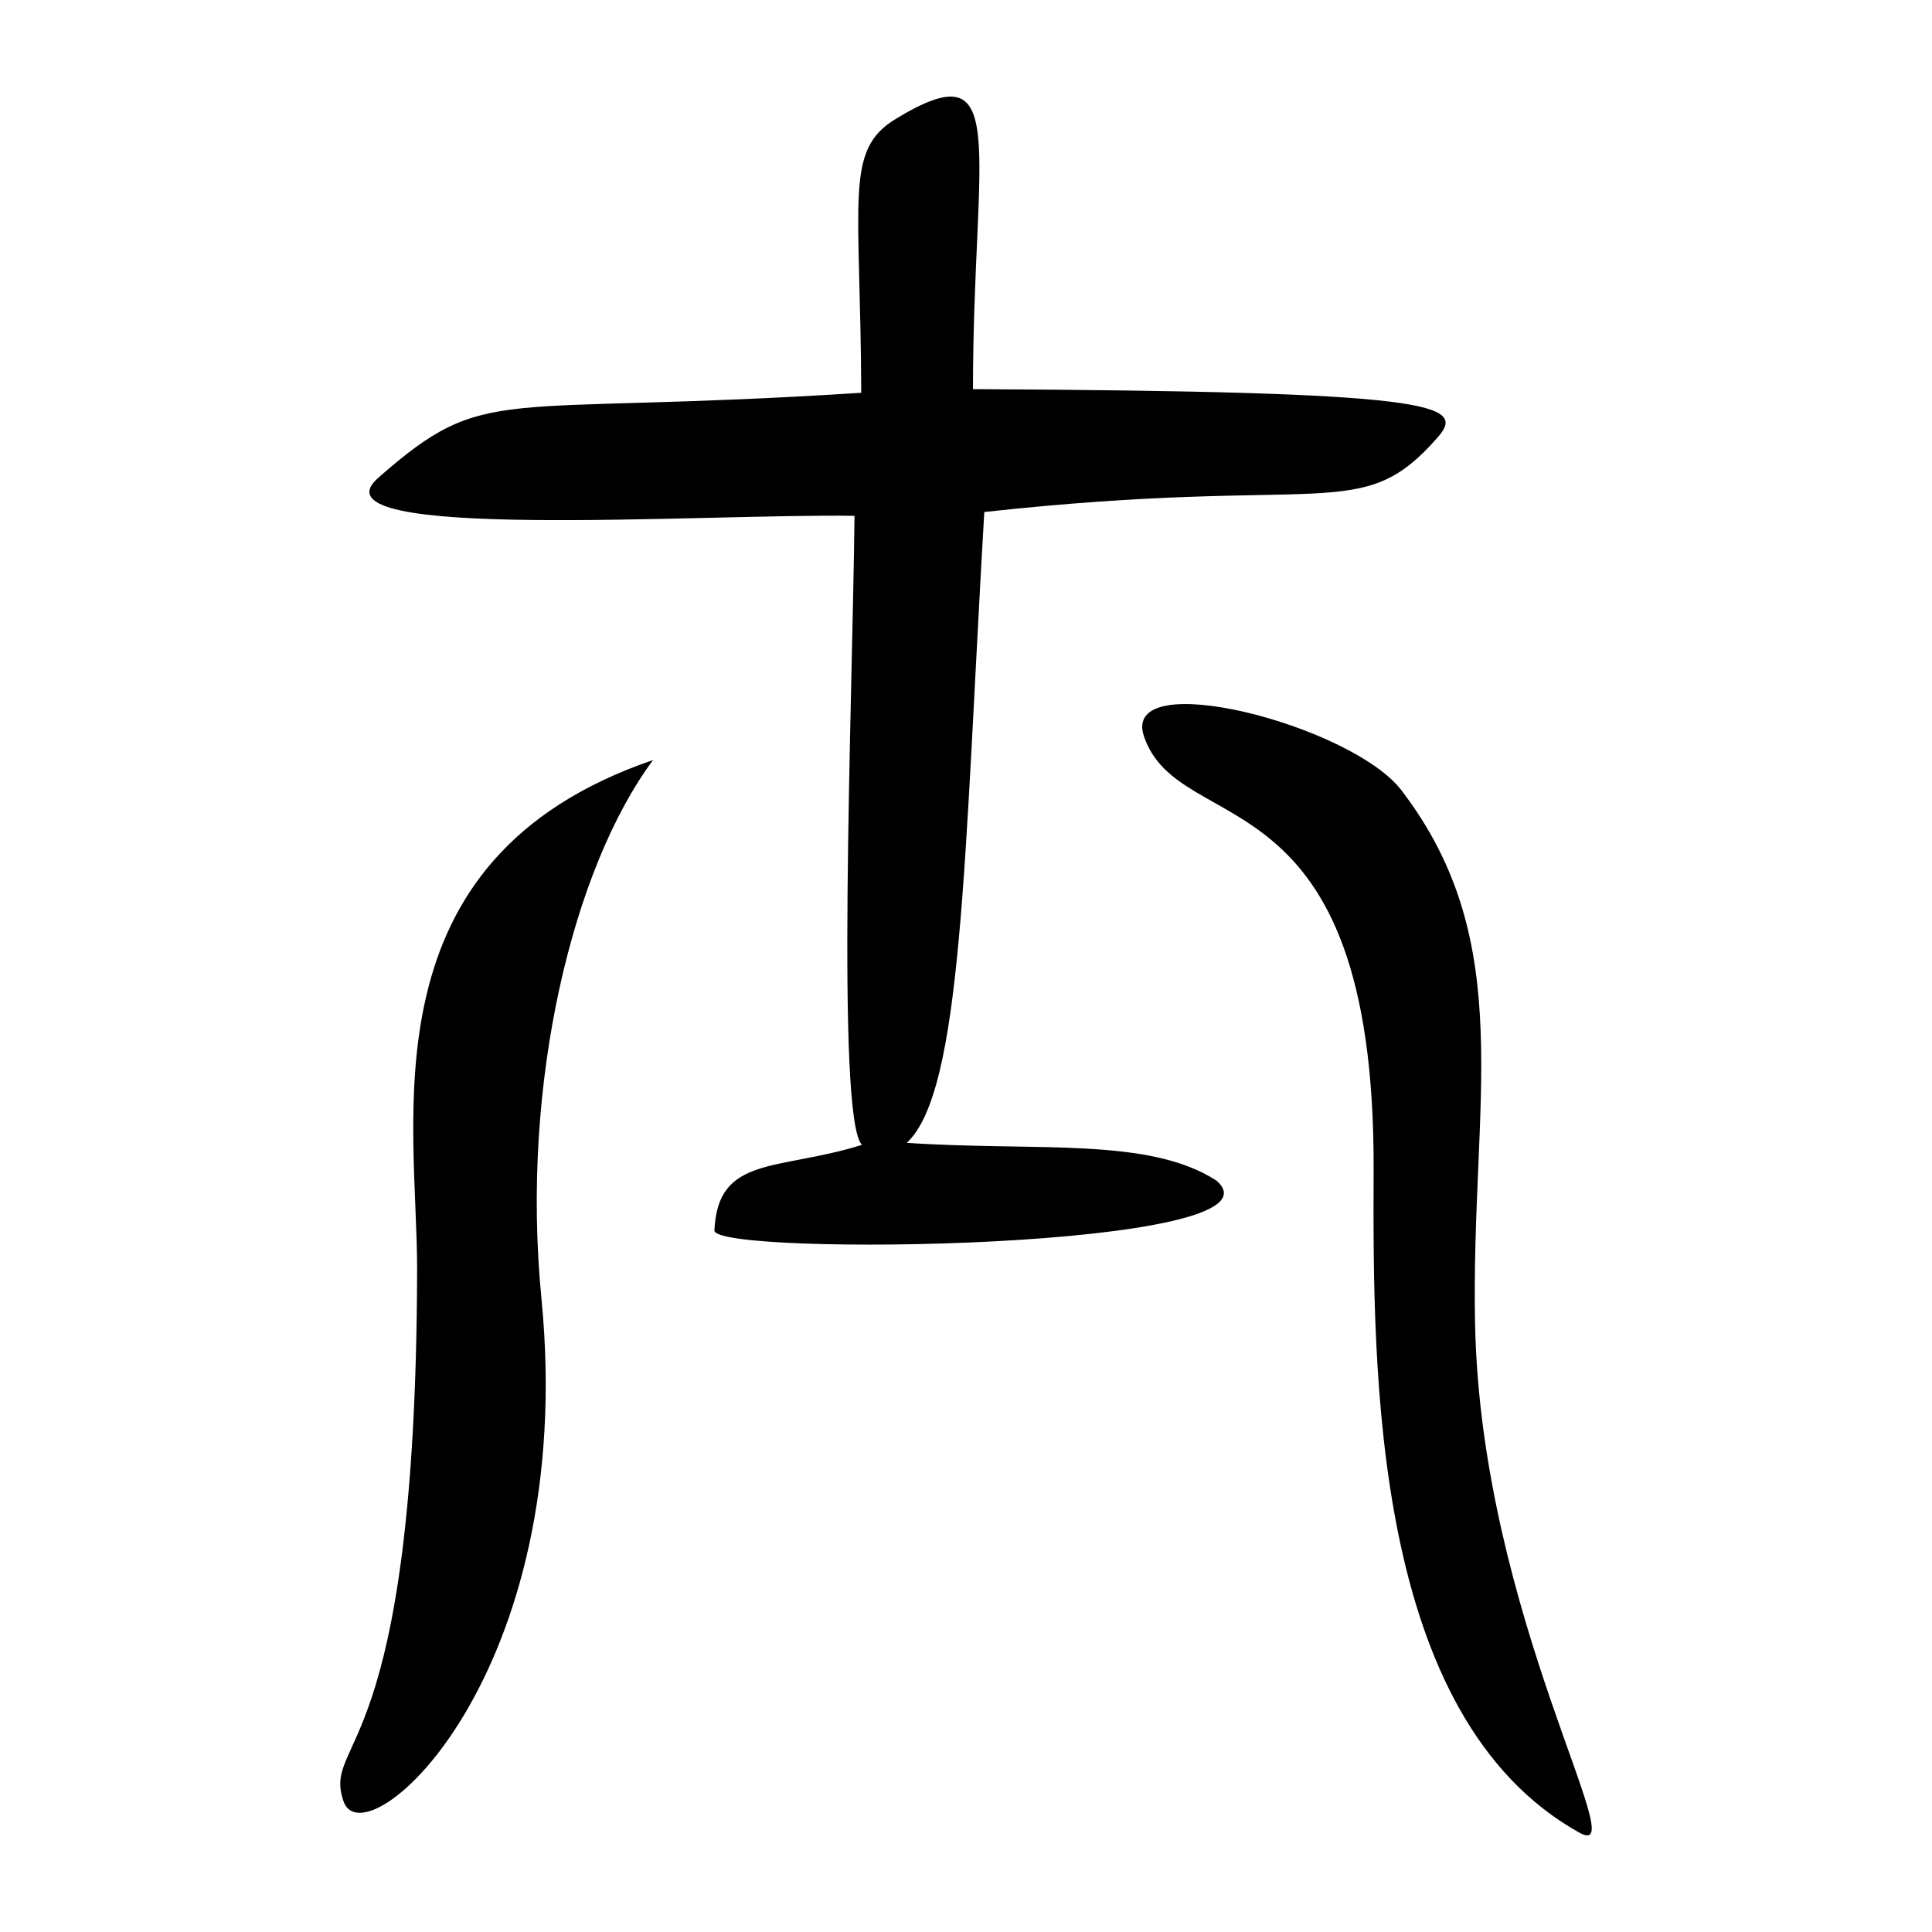 <?xml version="1.0" encoding="UTF-8" standalone="no"?>
<!-- Created with Inkscape (http://www.inkscape.org/) -->
<svg
   xmlns:dc="http://purl.org/dc/elements/1.1/"
   xmlns:cc="http://web.resource.org/cc/"
   xmlns:rdf="http://www.w3.org/1999/02/22-rdf-syntax-ns#"
   xmlns:svg="http://www.w3.org/2000/svg"
   xmlns="http://www.w3.org/2000/svg"
   xmlns:sodipodi="http://sodipodi.sourceforge.net/DTD/sodipodi-0.dtd"
   xmlns:inkscape="http://www.inkscape.org/namespaces/inkscape"
   width="300"
   height="300"
   id="svg2"
   sodipodi:version="0.32"
   inkscape:version="0.45.1"
   version="1.0"
   sodipodi:docbase="/home/yug/Desktop"
   sodipodi:docname="士-bigseal.svg"
   inkscape:output_extension="org.inkscape.output.svg.inkscape">
  <defs
     id="defs4" />
  <sodipodi:namedview
     id="base"
     pagecolor="#ffffff"
     bordercolor="#666666"
     borderopacity="1.0"
     gridtolerance="10000"
     guidetolerance="10"
     objecttolerance="10"
     inkscape:pageopacity="0.0"
     inkscape:pageshadow="2"
     inkscape:zoom="3.1011348"
     inkscape:cx="157.84827"
     inkscape:cy="147.31064"
     inkscape:document-units="px"
     inkscape:current-layer="layer1"
     width="300px"
     height="300px"
     inkscape:window-width="1280"
     inkscape:window-height="732"
     inkscape:window-x="0"
     inkscape:window-y="21" />
  <g
     inkscape:label="Layer 1"
     inkscape:groupmode="layer"
     id="layer1">
    <path
       style="fill:#000000;fill-opacity:1"
       d="M 53.345,279.717 C 49.948,269.858 64.605,274.02 64.768,197.2 C 64.818,173.699 56.355,133.412 101.406,118.021 C 89.029,134.665 80.788,168.128 84.07,201.563 C 89.837,260.318 56.615,289.205 53.345,279.717 z M 213.296,181.701 C 213.539,119.063 183.191,130.583 177.646,114.376 C 173.838,103.245 209.817,112.549 217.598,122.697 C 235.849,146.501 228.377,171.135 229.045,205.463 C 229.93,250.901 253.976,289.434 245.268,284.587 C 213.065,266.666 213.173,213.457 213.296,181.701 z M 110.934,191.056 C 111.456,179.367 120.775,181.856 133.831,177.779 C 129.781,173.4 132.336,110.114 132.691,80.097 C 109.21,79.727 47.412,84.157 58.733,74.195 C 75.677,59.287 76.491,64.685 133.734,60.991 C 133.62,30.762 131.082,23.344 139.04,18.495 C 157.194,7.435 151.108,22.948 151.083,60.425 C 222.89,60.783 227.774,62.741 223.262,67.895 C 211.254,81.613 206.4,73.642 152.84,79.504 C 149.696,133.455 149.464,169.446 140.804,177.459 C 160.882,178.817 178.382,176.5 188.898,183.33 C 201.171,194.035 110.75,195.174 110.934,191.056 z "
       id="path2208"
       sodipodi:nodetypes="cscsscssssscccscscscccs" />
  </g>
</svg>
